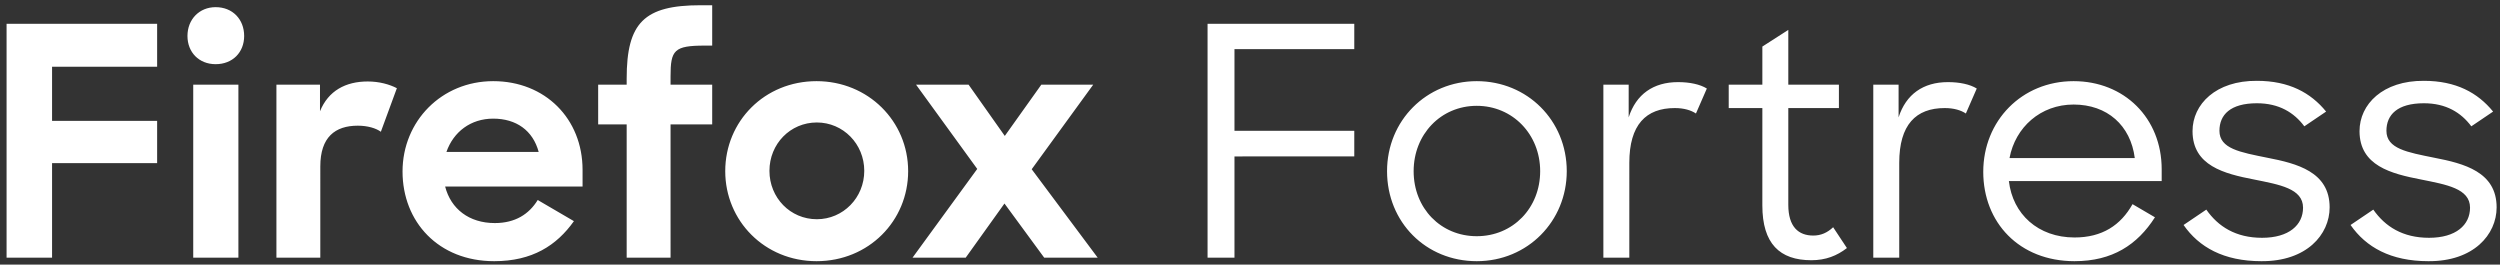 <svg width="359" height="38" xmlns="http://www.w3.org/2000/svg"><rect width="100%" height="100%" fill="#333333" stroke="none"/><path d="M.944 37V3.42h21.62v6.164H7.476v7.774h15.088v6.072H7.476V37H.944zm26.804 0V12.16h6.486V37h-6.486zM26.92 5.168c0-2.392 1.702-4.14 4.048-4.14 2.438 0 4.094 1.748 4.094 4.14 0 2.346-1.656 4.048-4.094 4.048-2.392 0-4.048-1.702-4.048-4.048zM39.694 37V12.16h6.256v3.818c1.196-2.944 3.68-4.278 6.854-4.278 1.656 0 3.128.414 4.186.966l-2.3 6.256c-.69-.506-1.886-.874-3.312-.874-3.266 0-5.382 1.656-5.382 5.842V37h-6.302zm31.266.506c-8.004 0-13.156-5.658-13.156-12.88s5.612-12.972 13.018-12.972c7.452 0 12.834 5.382 12.834 12.742v2.392H63.922c.828 3.22 3.45 5.244 7.13 5.244 2.944 0 4.922-1.288 6.164-3.312l5.198 3.036c-2.484 3.496-5.98 5.75-11.454 5.75zm-.138-20.47c-3.22 0-5.704 1.886-6.716 4.784h13.248c-.828-3.082-3.22-4.784-6.532-4.784zm15.074.828V12.16h4.094v-.874c0-8.05 2.53-10.534 10.626-10.534h1.656v5.796h-1.058c-4.416 0-4.922.644-4.922 4.416v1.196h5.98v5.704h-5.98V37H89.99V17.864h-4.094zm31.358 19.642c-7.452 0-13.11-5.796-13.11-12.926 0-7.176 5.658-12.926 13.11-12.926 7.406 0 13.156 5.75 13.156 12.926 0 7.13-5.658 12.926-13.156 12.926zm.046-6.026c3.772 0 6.808-3.082 6.808-6.946s-3.036-6.946-6.808-6.946c-3.818 0-6.808 3.082-6.808 6.946s2.99 6.946 6.808 6.946zM131.04 37l9.292-12.742-8.786-12.098h7.544l5.198 7.36 5.244-7.36h7.452l-8.832 12.144L157.628 37h-7.682l-5.704-7.774L138.676 37h-7.636zm42.366 0V3.42h21.068v3.634H177.27v11.73h17.204v3.68H177.27V37h-3.864zm38.654.506c-7.314 0-12.88-5.612-12.88-12.926 0-7.268 5.658-12.926 12.88-12.926 7.268 0 12.926 5.658 12.926 12.926 0 7.176-5.612 12.926-12.926 12.926zm0-3.588c5.198 0 9.108-4.048 9.108-9.338 0-5.29-3.956-9.384-9.108-9.384-5.152 0-9.062 4.094-9.062 9.384 0 5.336 3.91 9.338 9.062 9.338zM230.244 37V12.16h3.634v4.692c1.058-3.312 3.542-5.06 7.084-5.06 1.702 0 3.174.322 4.14.92l-1.564 3.588c-.69-.46-1.702-.782-3.036-.782-4.14 0-6.532 2.392-6.532 7.866V37h-3.726zm18-21.482V12.16h4.83V6.686l3.726-2.392v7.866h7.268v3.358H256.8V29.41c0 3.174 1.472 4.416 3.588 4.416 1.104 0 2.024-.414 2.852-1.196l1.978 2.99c-1.426 1.104-3.036 1.748-5.106 1.748-4.554 0-7.038-2.392-7.038-7.866V15.518h-4.83zM269.004 37V12.16h3.634v4.692c1.058-3.312 3.542-5.06 7.084-5.06 1.702 0 3.174.322 4.14.92l-1.564 3.588c-.69-.46-1.702-.782-3.036-.782-4.14 0-6.532 2.392-6.532 7.866V37h-3.726zm28.902.506c-7.958 0-13.11-5.566-13.11-12.834 0-7.314 5.52-13.018 12.972-13.018 7.268 0 12.65 5.29 12.65 12.65v1.702h-21.942c.552 4.738 4.186 8.096 9.43 8.096 3.956 0 6.624-1.748 8.326-4.784l3.22 1.886c-2.53 3.956-6.118 6.302-11.546 6.302zm-.138-22.494c-4.738 0-8.372 3.266-9.2 7.682h17.986c-.598-4.692-3.956-7.682-8.786-7.682zm26.97 22.494c-5.428 0-8.97-2.024-11.178-5.198l3.266-2.208c1.702 2.438 4.232 4.048 8.004 4.048 3.864 0 5.888-1.84 5.888-4.324 0-2.76-3.404-3.312-7.038-4.048-4.278-.828-8.832-1.978-8.832-6.946 0-3.864 3.358-7.268 9.246-7.222 4.6 0 7.728 1.702 9.936 4.416l-3.128 2.116c-1.472-1.978-3.634-3.312-6.808-3.312-3.818 0-5.382 1.656-5.382 3.956 0 2.576 2.99 3.082 6.854 3.864 4.278.828 8.97 2.024 8.97 7.13 0 3.91-3.312 7.774-9.798 7.728zm23.98 0c-5.428 0-8.97-2.024-11.178-5.198l3.266-2.208c1.702 2.438 4.232 4.048 8.004 4.048 3.864 0 5.888-1.84 5.888-4.324 0-2.76-3.404-3.312-7.038-4.048-4.278-.828-8.832-1.978-8.832-6.946 0-3.864 3.358-7.268 9.246-7.222 4.6 0 7.728 1.702 9.936 4.416l-3.128 2.116c-1.472-1.978-3.634-3.312-6.808-3.312-3.818 0-5.382 1.656-5.382 3.956 0 2.576 2.99 3.082 6.854 3.864 4.278.828 8.97 2.024 8.97 7.13 0 3.91-3.312 7.774-9.798 7.728z" fill="#FFF" fill-rule="nonzero"/></svg>